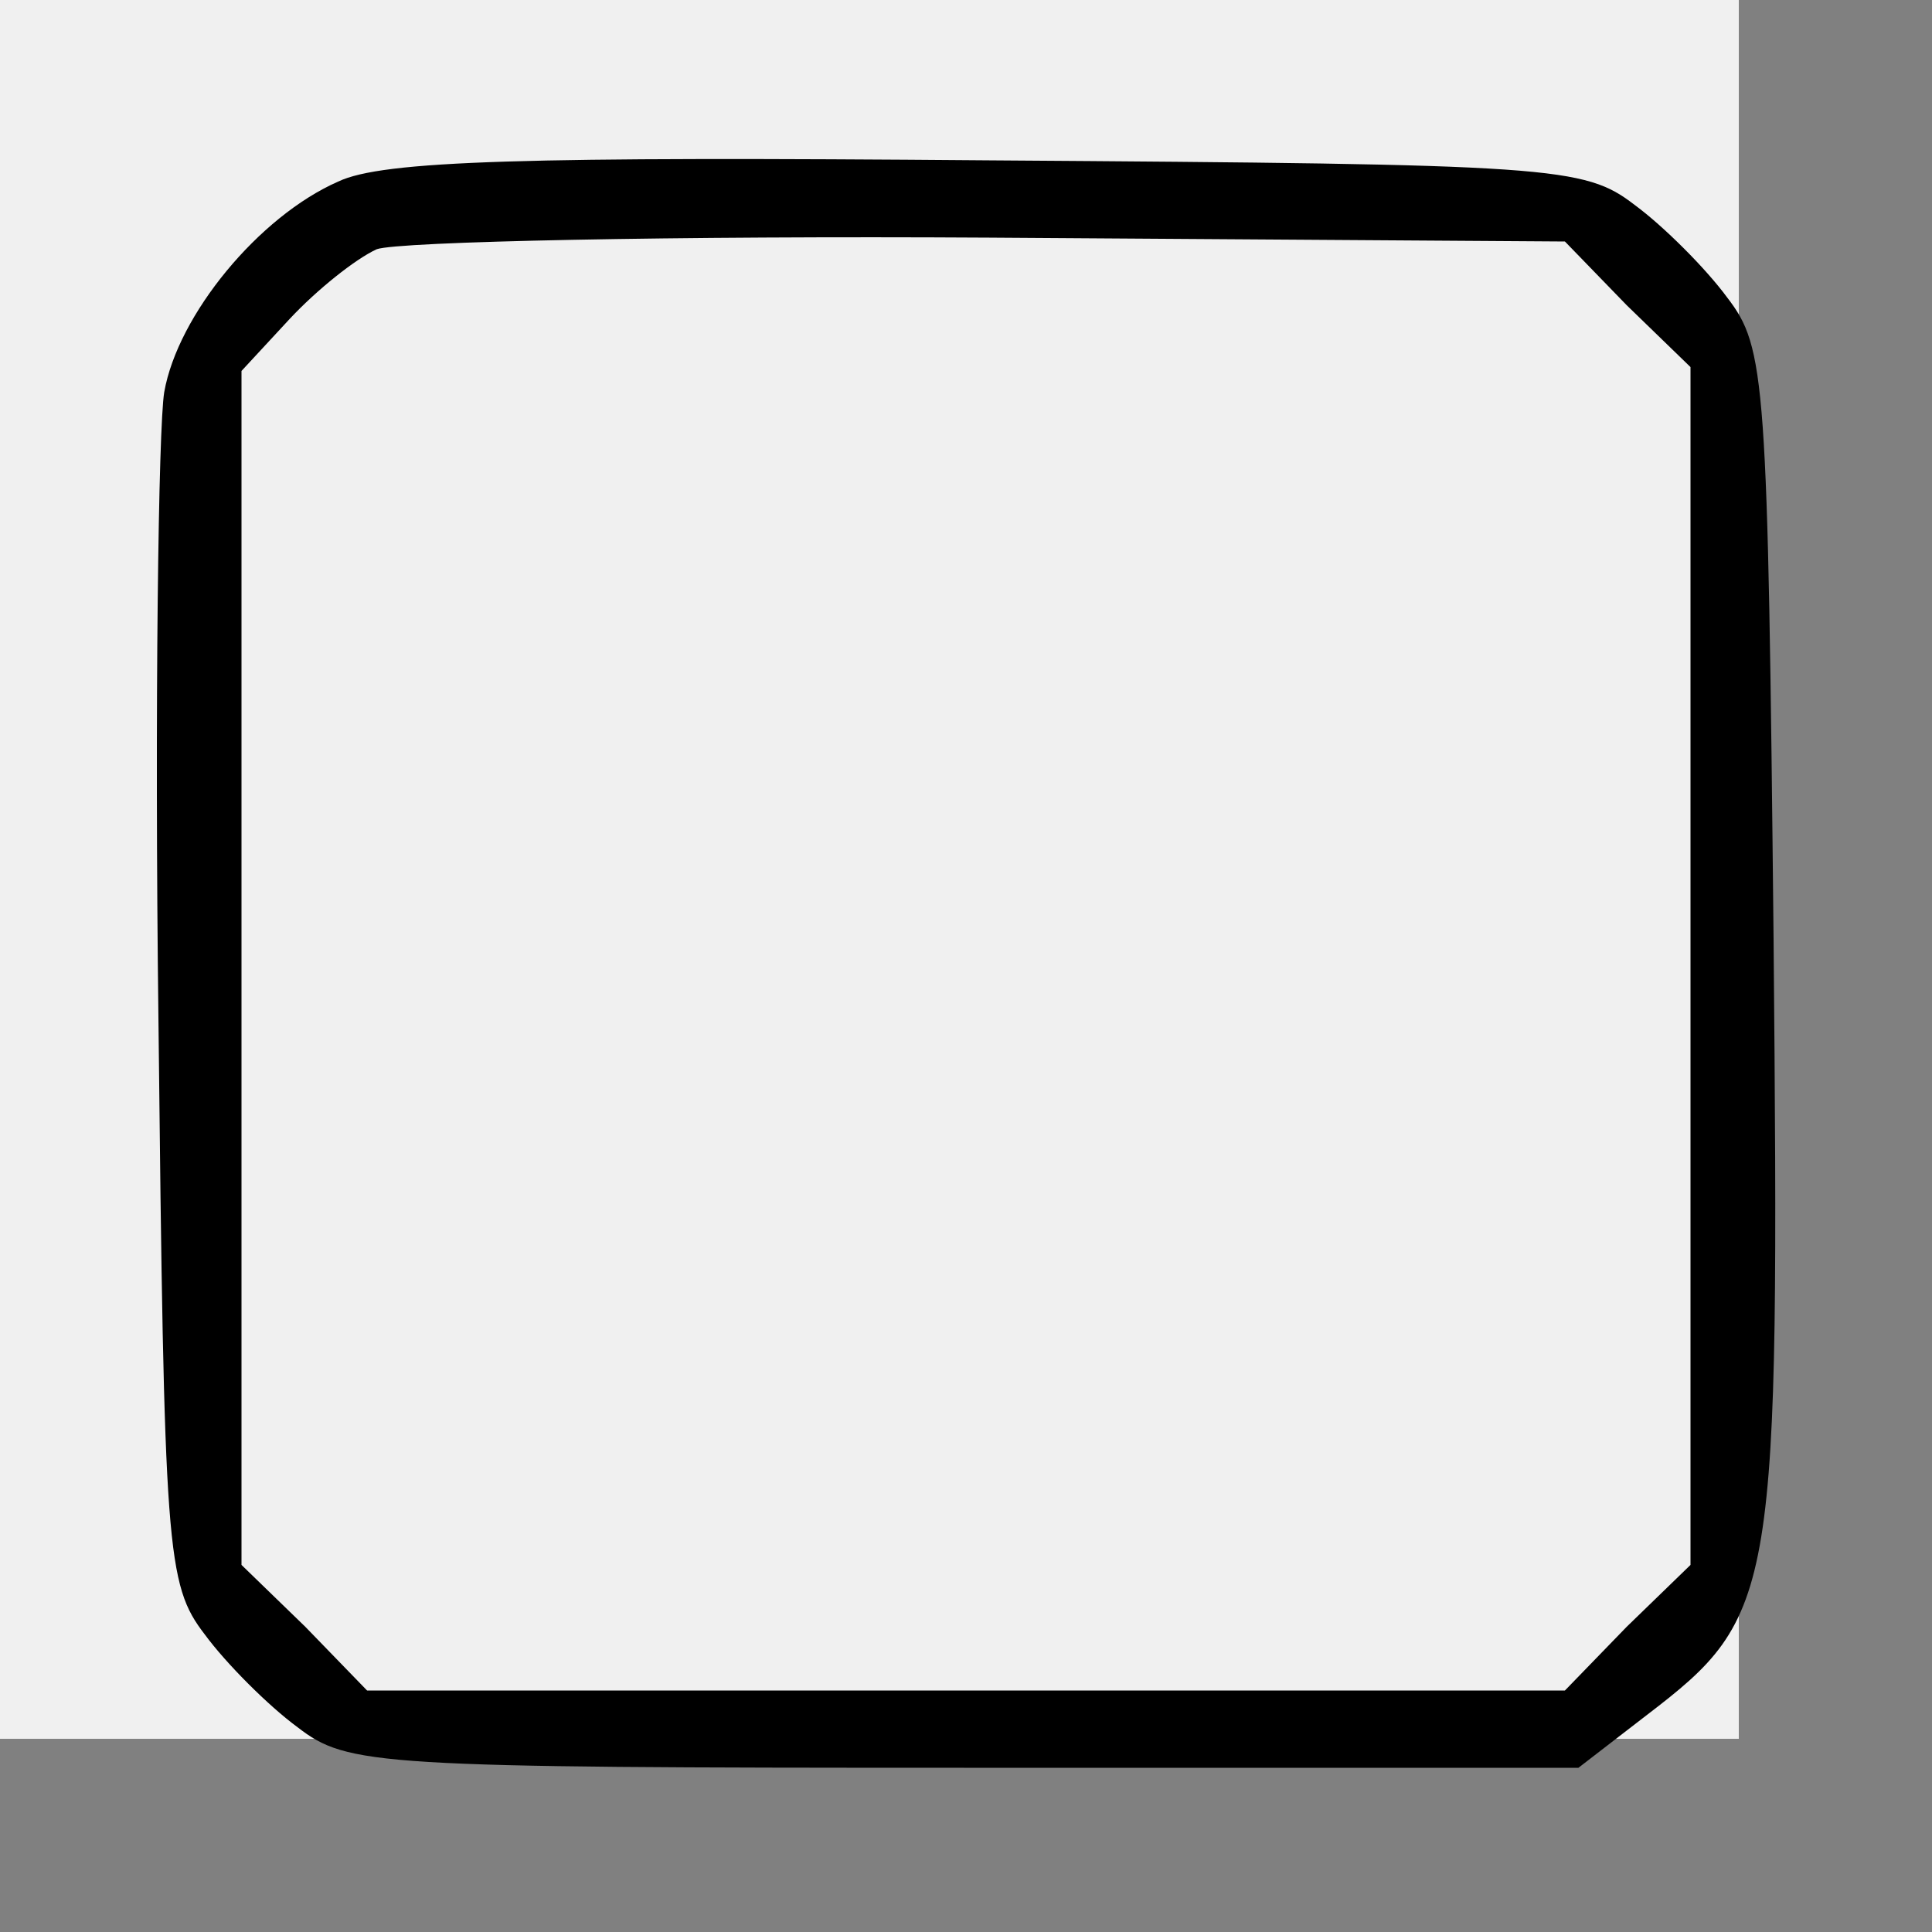 <?xml version="1.0" standalone="no"?>
<!DOCTYPE svg PUBLIC "-//W3C//DTD SVG 20010904//EN"
 "http://www.w3.org/TR/2001/REC-SVG-20010904/DTD/svg10.dtd">
<svg version="1.0" xmlns="http://www.w3.org/2000/svg"
 width="100pt" height="100pt" viewBox="0 0 100 100"
 preserveAspectRatio="xMidYMid meet">

 <rect x="0" y="0" width="100" height="100" fill="#808080" stroke="none"/>

 <!-- Add a background rectangle -->
 <rect width="90%" height="90%" fill="#F0F0F0" />

<g transform="translate(0,100) scale(0.1,-0.1)"
fill="#000000" stroke="none">
<path d="M175 906 c-41 -18 -83 -69 -90 -109 -3 -18 -5 -163 -3 -324 3 -276 4
-293 24 -319 11 -15 33 -37 48 -48 26 -20 40 -21 345 -21 l318 0 35 27 c68 52
69 61 66 402 -3 290 -4 306 -24 332 -11 15 -33 37 -48 48 -26 20 -42 21 -334
23 -240 2 -314 0 -337 -11z m667 -64 l33 -32 0 -310 0 -310 -33 -32 -32 -33
-310 0 -310 0 -32 33 -33 32 0 309 0 309 25 27 c14 15 34 31 45 36 11 4 154 7
317 6 l298 -2 32 -33z"/>
</g>
</svg>
